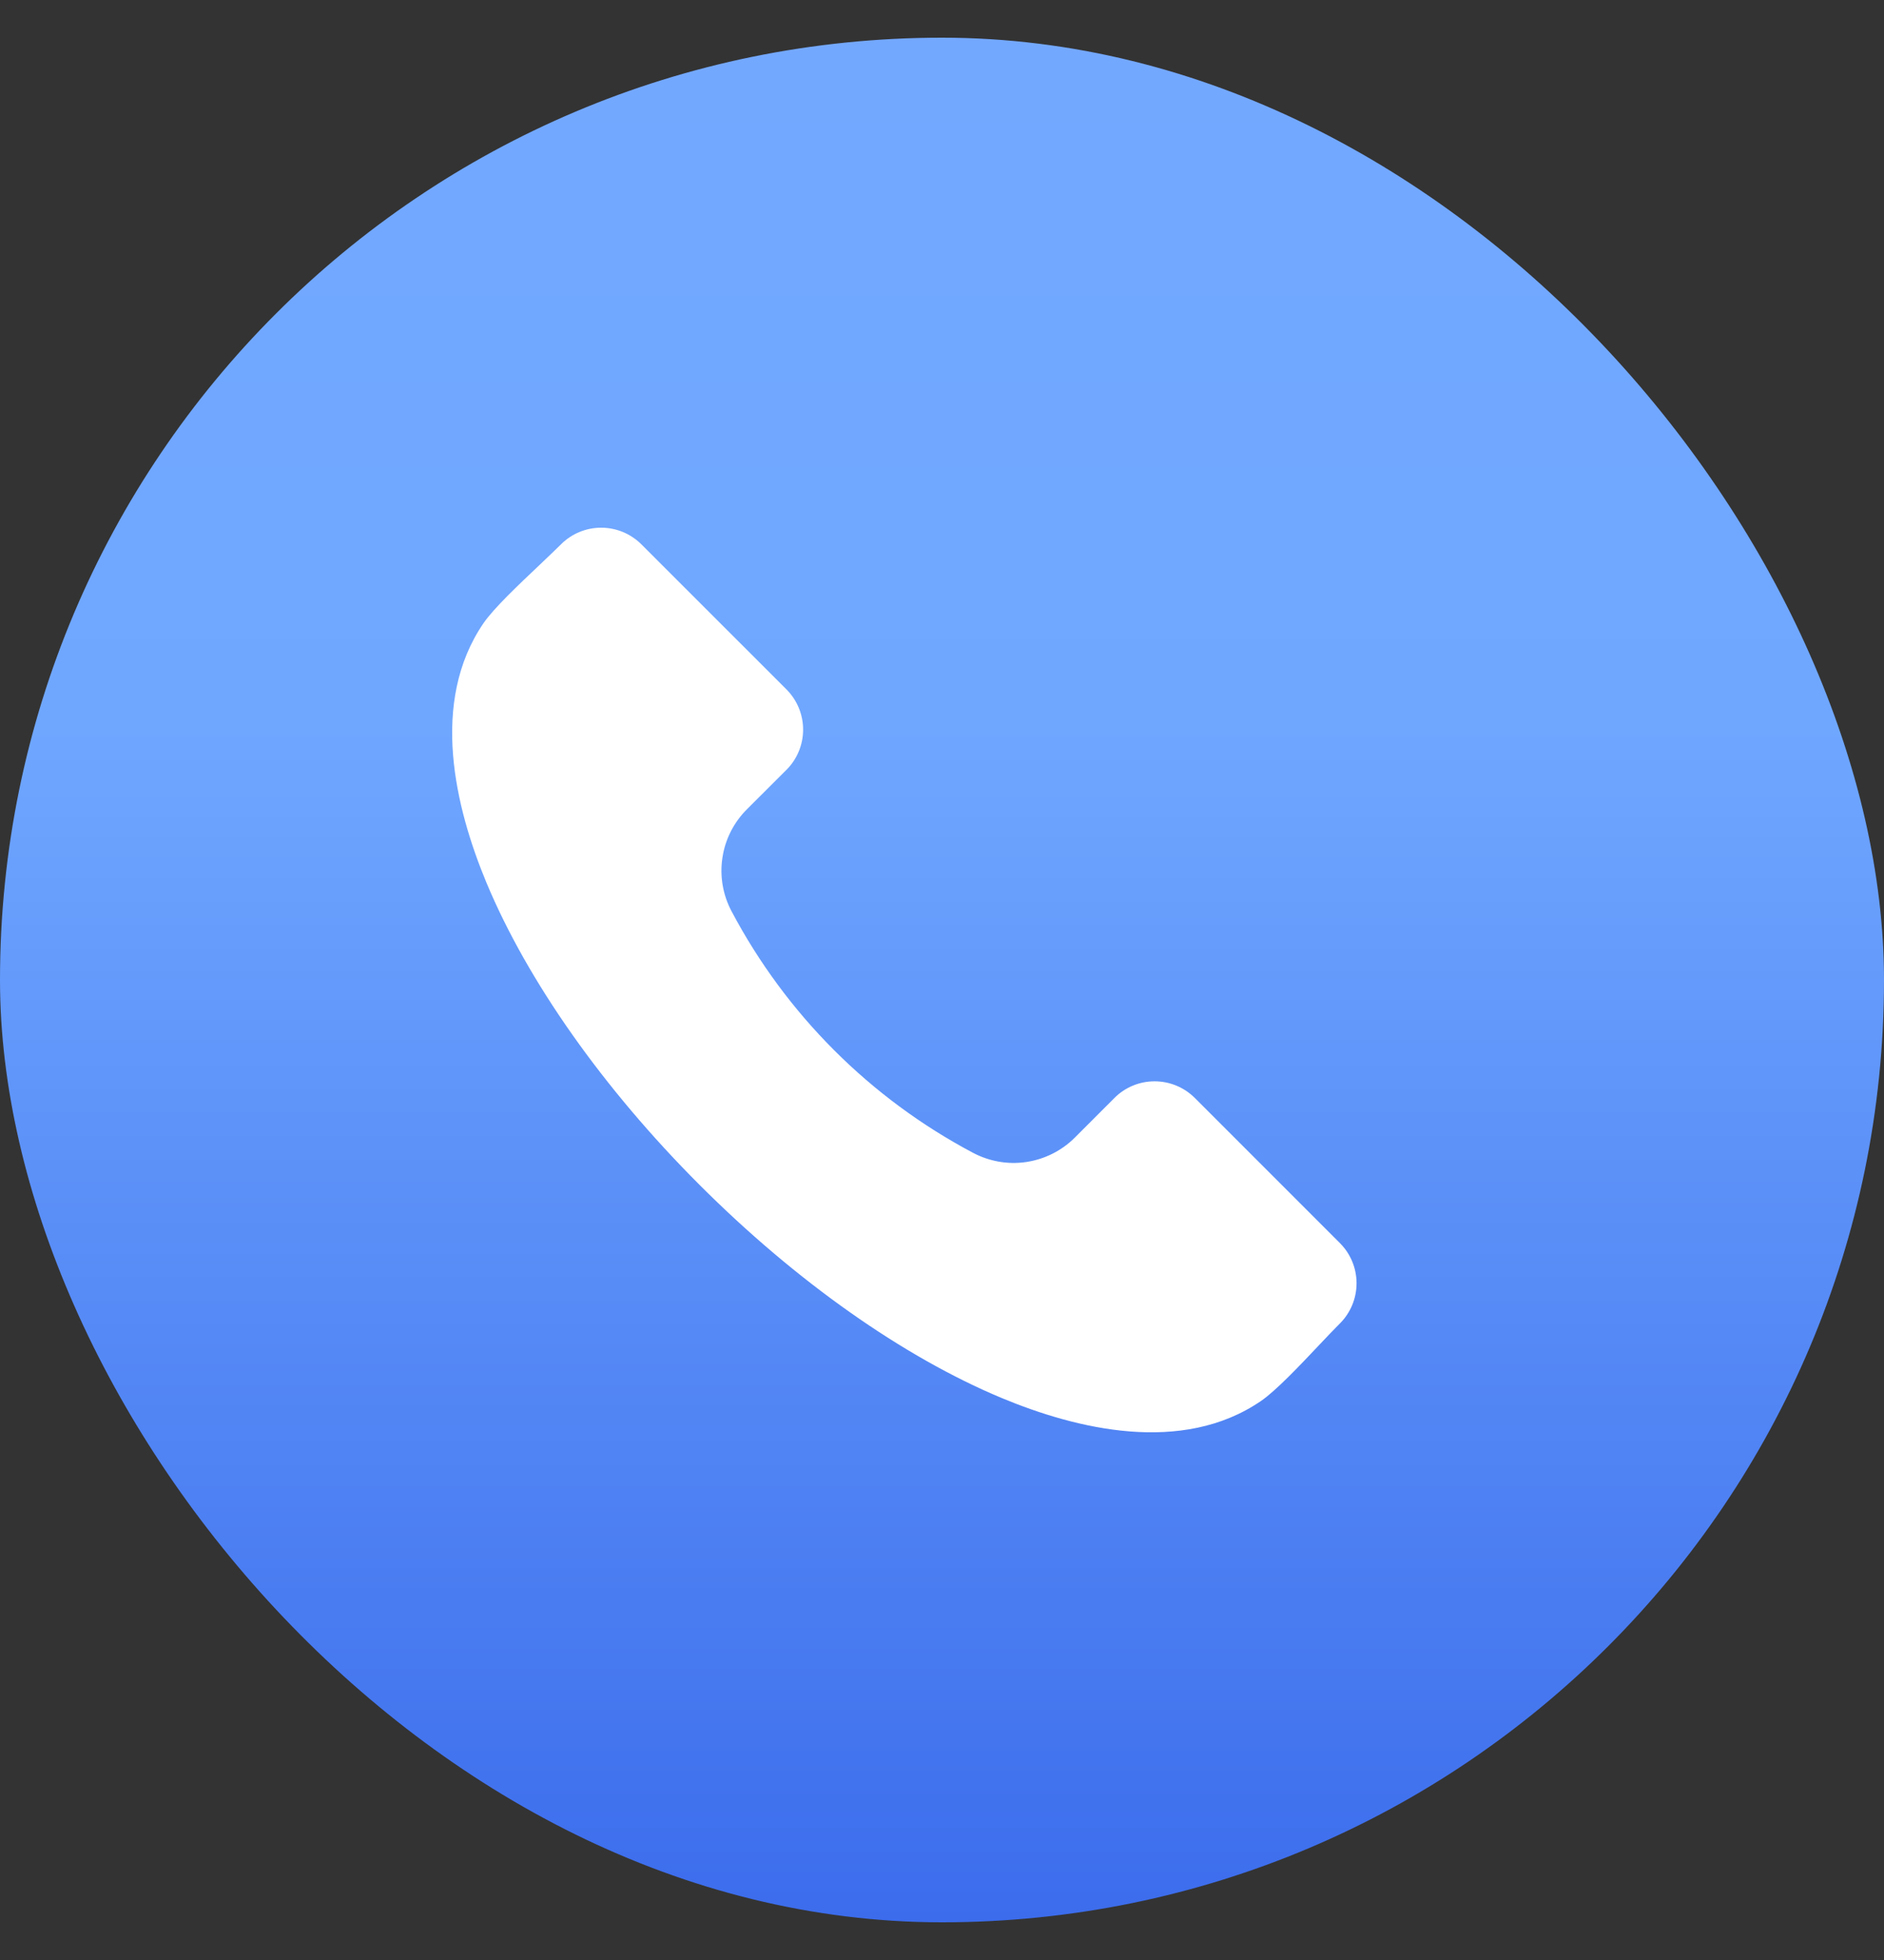 <svg width="25" height="26" viewBox="0 0 25 26" fill="none" xmlns="http://www.w3.org/2000/svg">
<rect x="0" y="0" width="25" height="26" fill="#333333" stroke="none"/>
<rect y="0.5" width="25" height="25" rx="12.5" fill="url(#paint0_linear_1_77)"/>
<path fill-rule="evenodd" clip-rule="evenodd" d="M17.781 17.555C17.701 17.635 17.605 17.736 17.503 17.844C17.249 18.113 16.931 18.449 16.732 18.585C15.685 19.301 14.284 18.958 13.292 18.545C11.985 18 10.561 16.996 9.283 15.718C8.004 14.439 7 13.015 6.455 11.709C6.042 10.717 5.699 9.316 6.415 8.268C6.551 8.069 6.887 7.752 7.157 7.497C7.264 7.395 7.365 7.299 7.445 7.22C7.586 7.079 7.778 7 7.977 7C8.177 7 8.368 7.079 8.51 7.22L10.437 9.146C10.578 9.288 10.657 9.479 10.657 9.679C10.657 9.878 10.578 10.07 10.437 10.211L9.912 10.735C9.737 10.909 9.622 11.135 9.586 11.38C9.549 11.624 9.593 11.874 9.709 12.091C10.431 13.454 11.546 14.569 12.909 15.291C13.127 15.407 13.377 15.451 13.621 15.414C13.865 15.377 14.091 15.263 14.265 15.088L14.789 14.564C14.93 14.423 15.121 14.344 15.321 14.344C15.521 14.344 15.712 14.423 15.854 14.564L17.781 16.491C17.922 16.632 18.001 16.823 18.001 17.023C18.001 17.222 17.922 17.414 17.781 17.555Z" fill="white"/>
<defs>
<linearGradient id="paint0_linear_1_77" x1="12.5" y1="0.5" x2="12.5" y2="25.5" gradientUnits="userSpaceOnUse">
<stop stop-color="#73A8FF"/>
<stop offset="0.365" stop-color="#6FA7FF"/>
<stop offset="1" stop-color="#3C6CEC"/>
</linearGradient>
</defs>
</svg>
